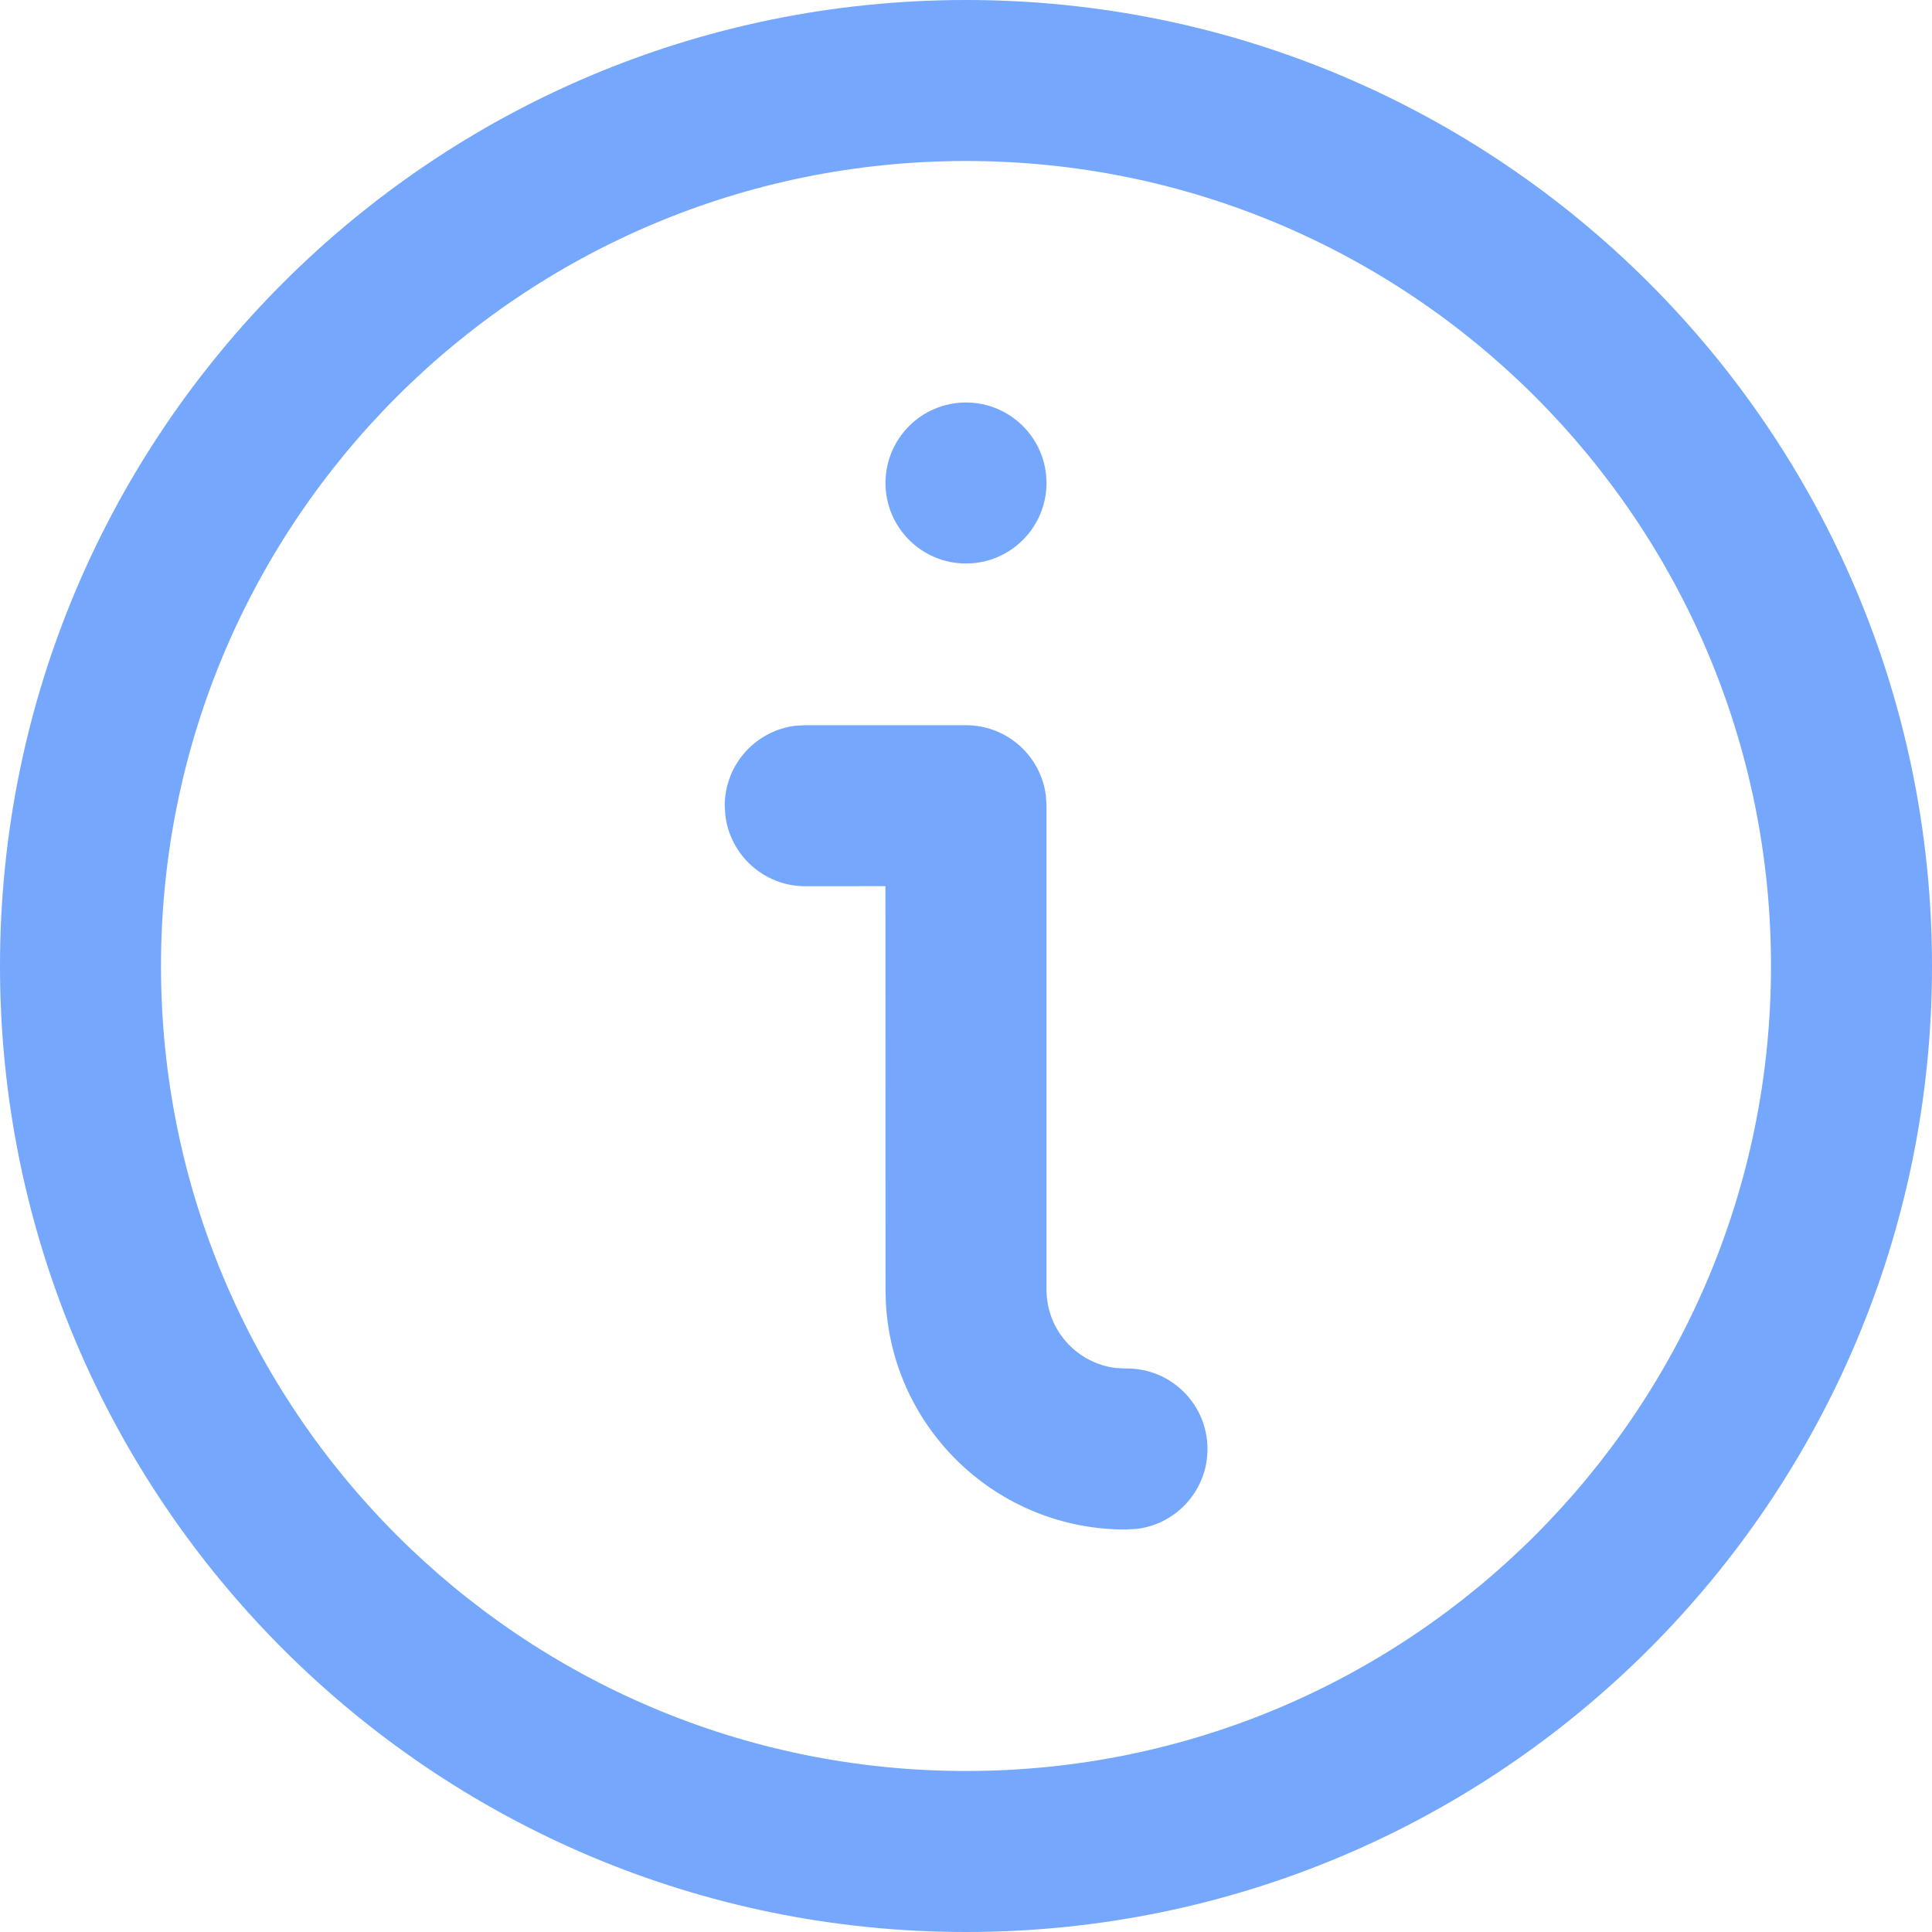 <?xml version="1.0" encoding="UTF-8"?>
<svg width="24px" height="24px" viewBox="0 0 24 24" version="1.1" xmlns="http://www.w3.org/2000/svg" xmlns:xlink="http://www.w3.org/1999/xlink">
    <g id="Icons-/-24x24-/-Messaging-/-Info-Outlined" stroke="none" stroke-width="1" fill="none" fill-rule="evenodd">
        <rect id="base" fill-opacity="0" fill="#FFFFFF" x="0" y="0" width="24" height="24"></rect>
        <path d="M12,0 C18.627,0 24,5.373 24,12 C24,18.627 18.627,24 12,24 C5.373,24 0,18.627 0,12 C0,5.373 5.373,0 12,0 Z M12,2 C6.477,2 2,6.477 2,12 C2,17.523 6.477,22 12,22 C17.523,22 22,17.523 22,12 C22,6.477 17.523,2 12,2 Z M12,9.009 C12.513,9.009 12.935,9.395 12.993,9.892 L13,10.009 L13,16.021 C13,16.523 13.378,16.937 13.865,16.994 L13.99,17 C14.542,16.994 14.994,17.437 15,17.99 C15.005,18.502 14.624,18.929 14.127,18.992 L13.979,19 C12.393,19 11.095,17.76 11.005,16.196 L11,16.021 L10.999,11.008 L10.003,11.009 C9.49,11.009 9.068,10.622 9.01,10.125 L9.003,10.009 C9.003,9.496 9.389,9.073 9.887,9.015 L10.003,9.009 L12,9.009 Z M12,5 C12.552,5 13,5.448 13,6 C13,6.552 12.552,7 12,7 C11.448,7 11,6.552 11,6 C11,5.448 11.448,5 12,5 Z" id="Mask" fill="#75a7fd" fill-rule="nonzero"></path>
    </g>
</svg>